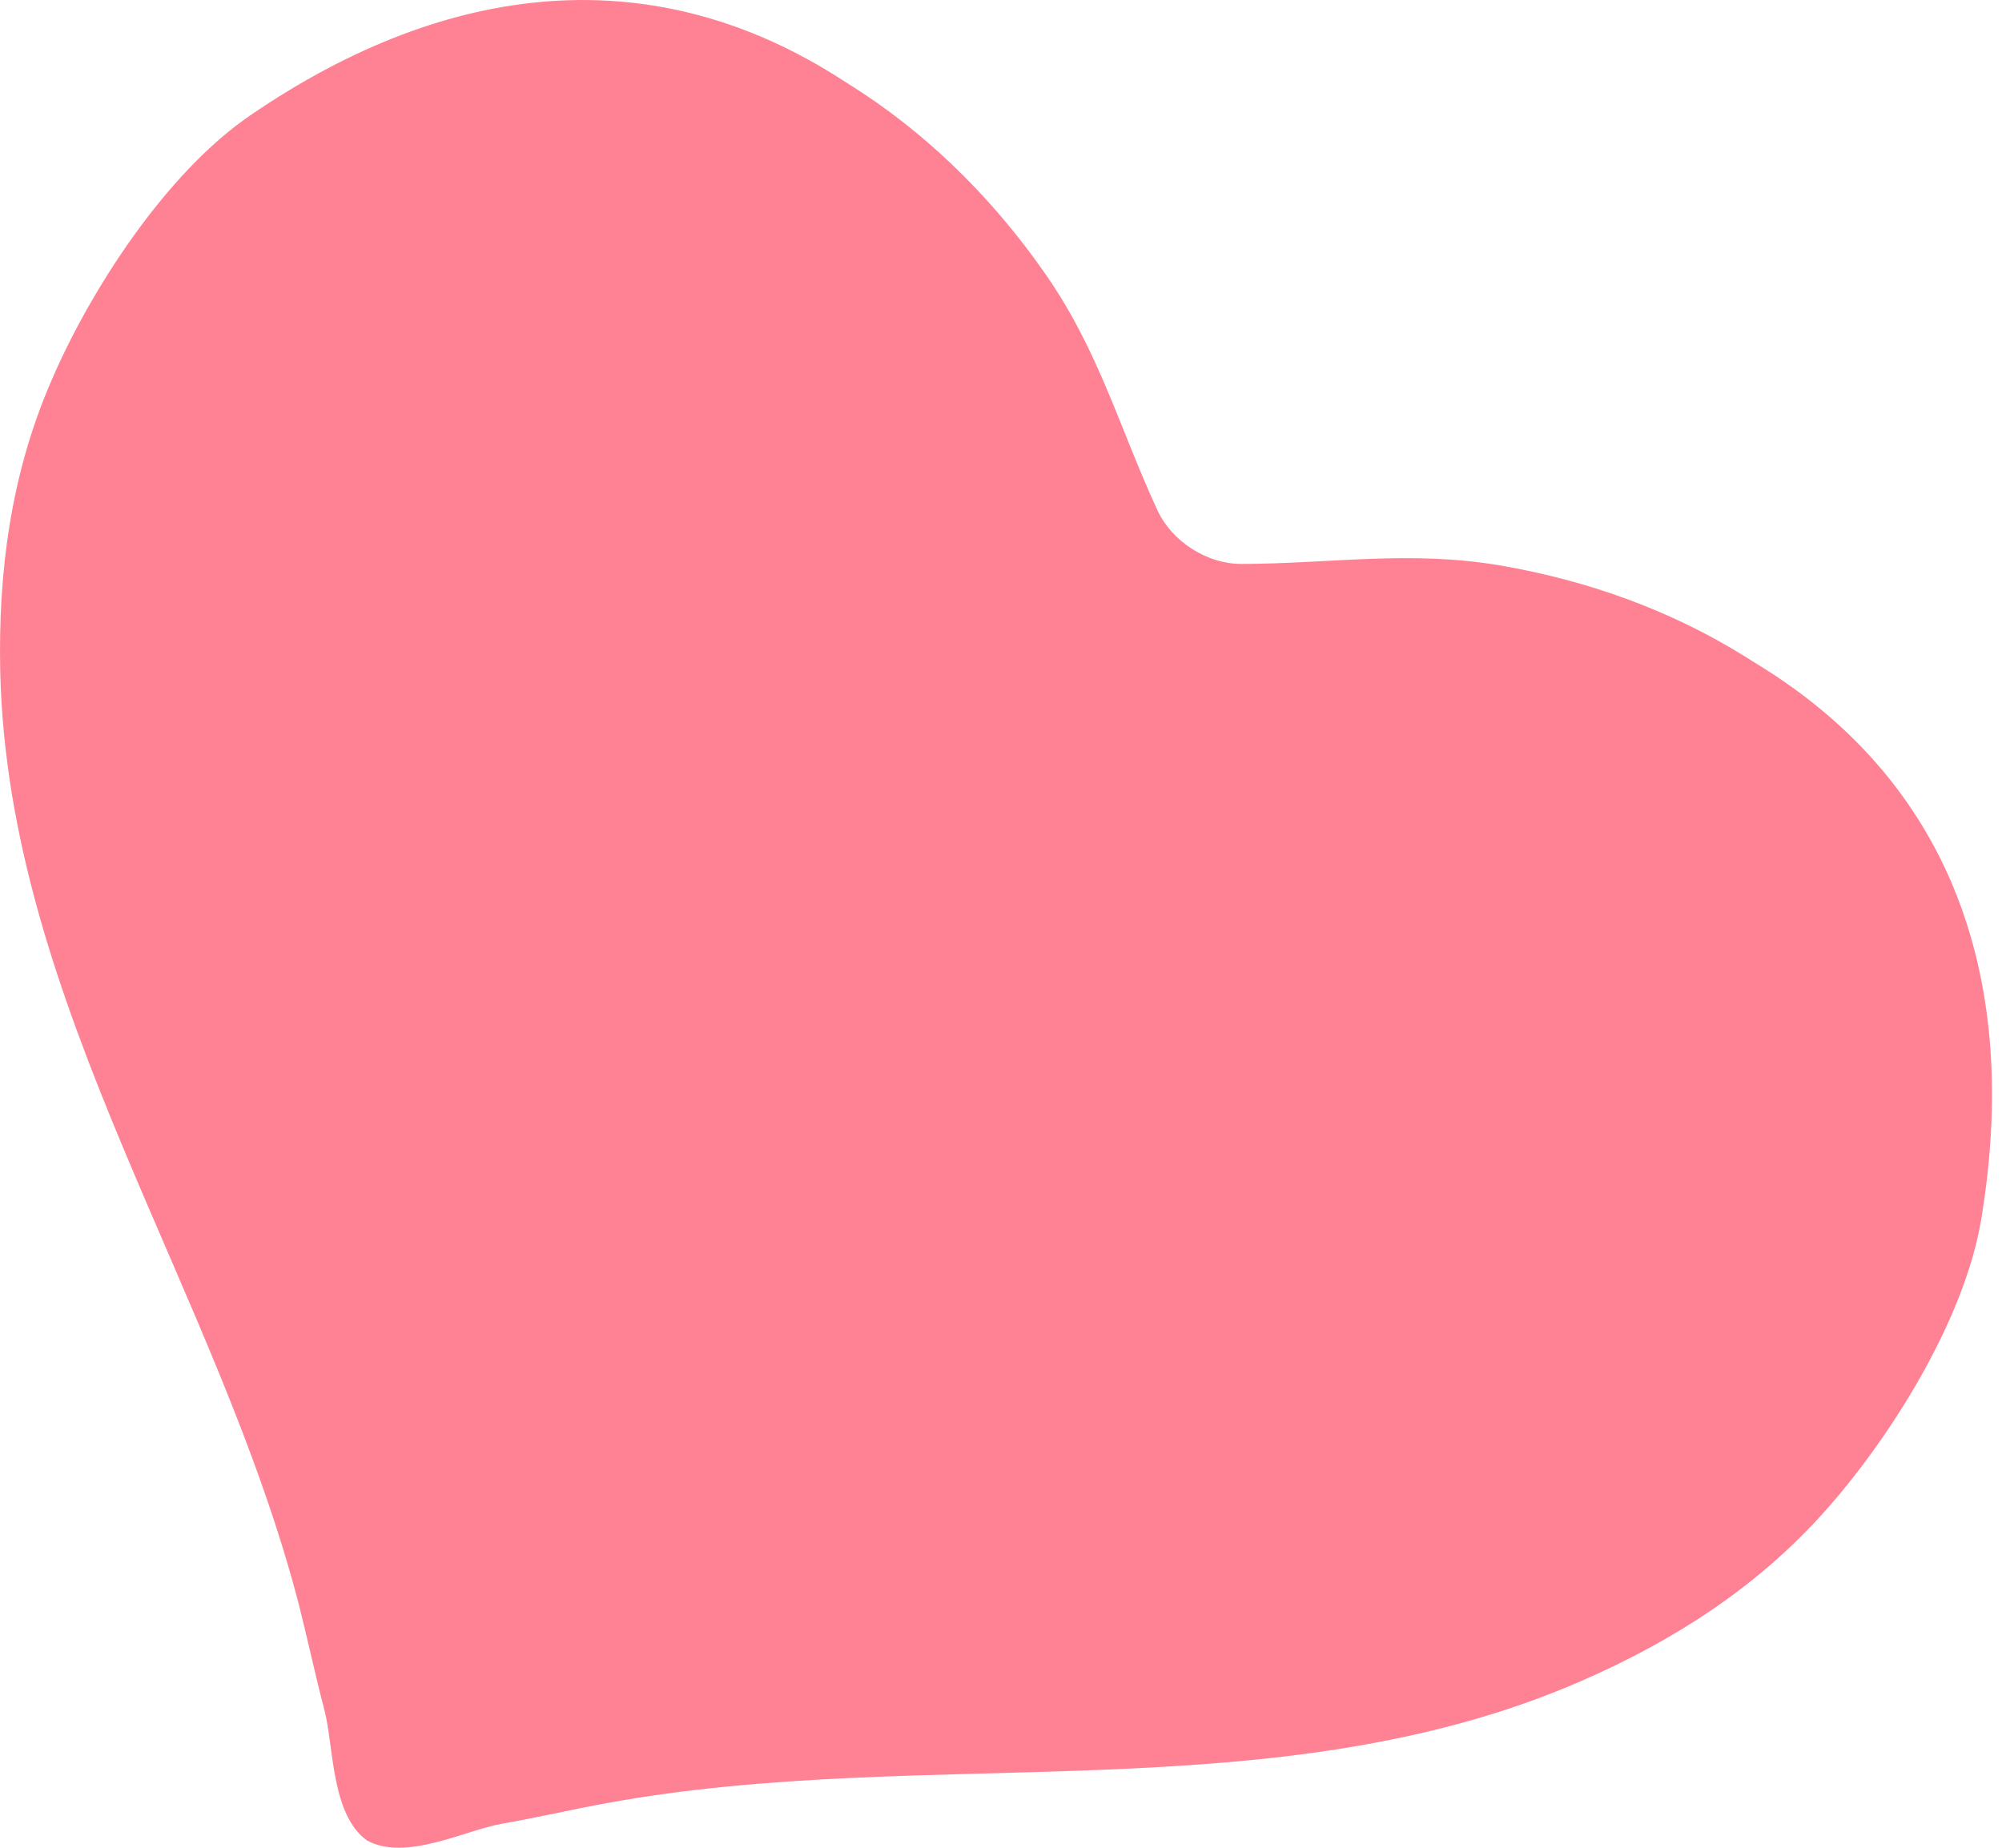 <svg width="26" height="24" viewBox="0 0 26 24" fill="none" xmlns="http://www.w3.org/2000/svg">
<path d="M0.654 4.976C0.144 6.164 -0.025 7.422 0.003 8.719C0.1 13.045 2.833 16.763 3.89 20.875C4 21.315 4.098 21.773 4.214 22.214C4.336 22.685 4.298 23.56 4.762 23.903C5.266 24.184 6.042 23.771 6.519 23.688C6.972 23.609 7.425 23.503 7.871 23.422C12.046 22.654 16.569 23.564 20.536 21.834C21.727 21.315 22.796 20.63 23.664 19.669C24.535 18.705 25.512 17.152 25.73 15.838C26.242 12.747 25.36 10.225 22.912 8.683L22.636 8.511C21.673 7.916 20.608 7.54 19.499 7.347C18.308 7.143 17.285 7.323 16.113 7.325C15.671 7.321 15.223 7.034 15.035 6.635C14.542 5.571 14.276 4.567 13.588 3.575C12.945 2.648 12.156 1.842 11.212 1.214C11.124 1.158 11.034 1.097 10.939 1.039C8.512 -0.531 5.845 -0.275 3.258 1.493C2.159 2.239 1.163 3.777 0.654 4.976Z" fill="#FF4D67" fill-opacity="0.7"/>
</svg>
